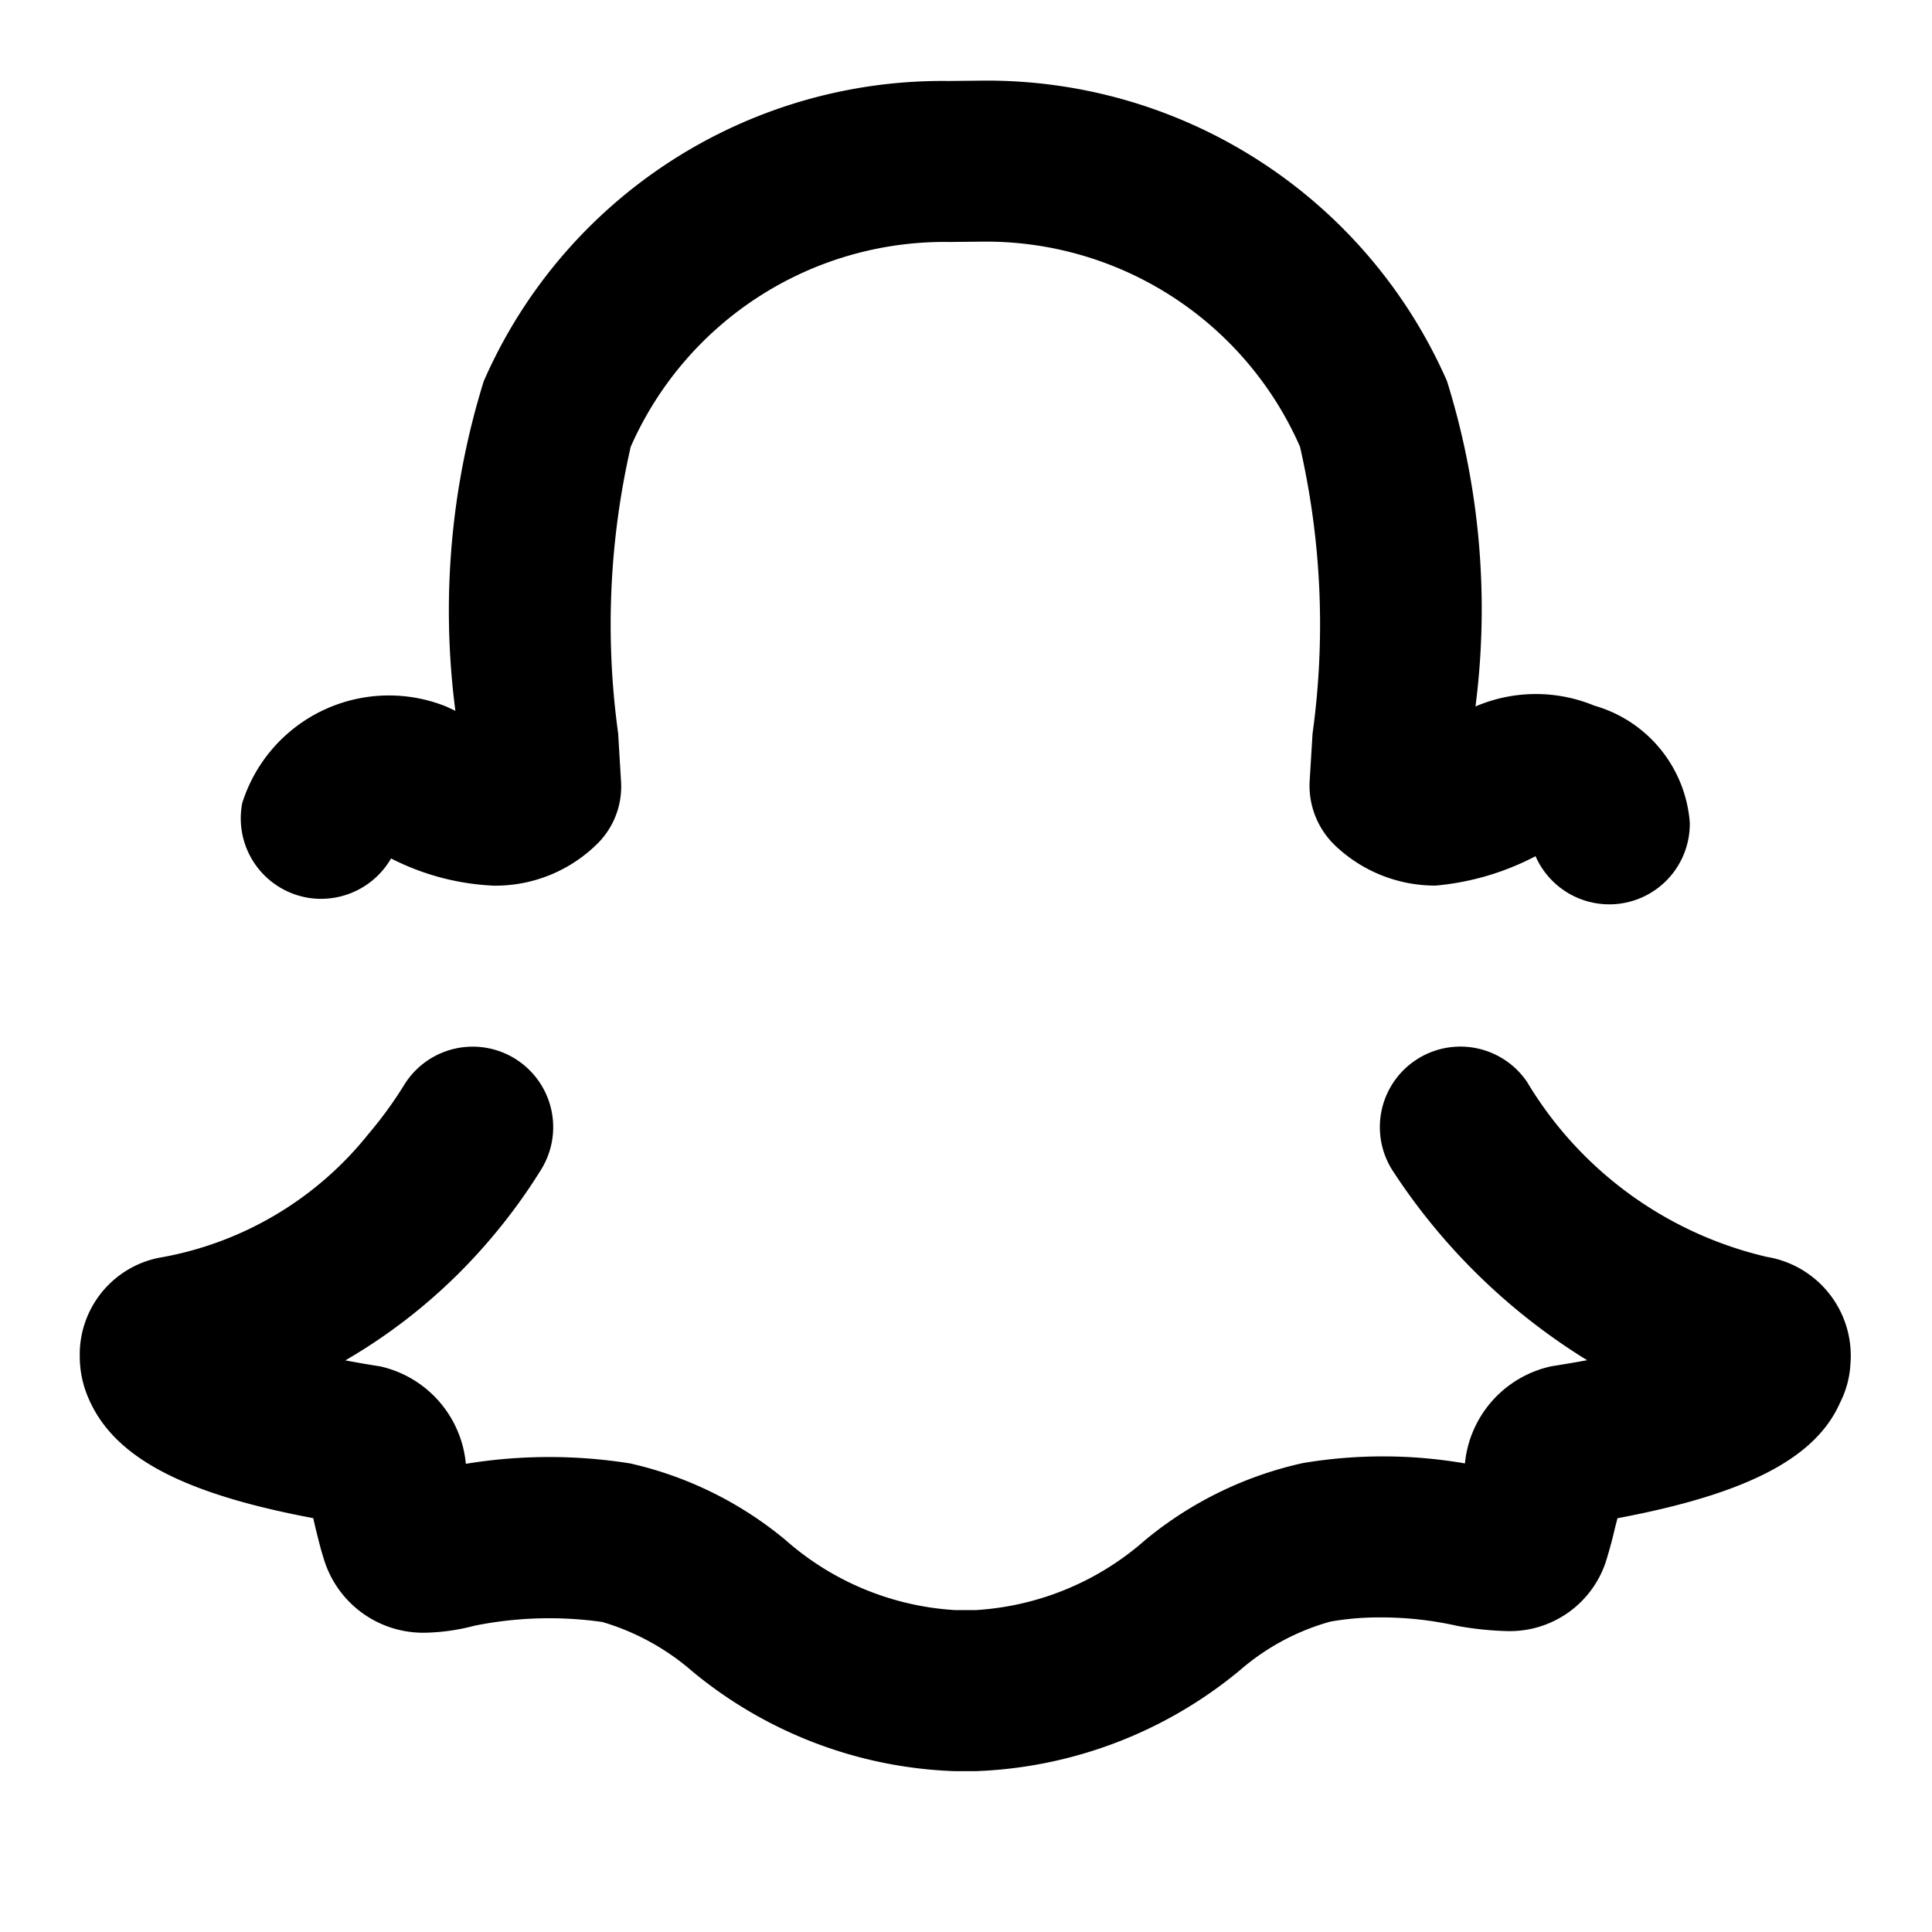 <svg xmlns="http://www.w3.org/2000/svg" width="3em" height="3em" viewBox="0 0 24 24"><path fill="currentColor" d="M21.951 15.614a4.72 4.72 0 0 1-2.981-2.173a1 1 0 1 0-1.657 1.121a7.7 7.7 0 0 0 2.403 2.335q-.202.037-.442.075a1.37 1.37 0 0 0-1.076 1.207a6 6 0 0 0-2.014-.004a4.64 4.64 0 0 0-1.958.956a3.5 3.5 0 0 1-2.104.87h-.26a3.5 3.5 0 0 1-2.106-.872a4.6 4.6 0 0 0-1.929-.95a6.4 6.4 0 0 0-2.04.005a1.37 1.37 0 0 0-1.062-1.21a13 13 0 0 1-.435-.075A6.9 6.9 0 0 0 6.085 15.4a7 7 0 0 0 .635-.868a1 1 0 0 0-1.696-1.06a5 5 0 0 1-.448.616a4.25 4.25 0 0 1-2.553 1.528a1.224 1.224 0 0 0-1.032 1.236a1.3 1.3 0 0 0 .115.533c.316.716 1.156 1.168 2.785 1.474l.03.13c.03.118.058.239.093.348a1.29 1.29 0 0 0 1.278.945a2.6 2.6 0 0 0 .603-.087a4.7 4.7 0 0 1 1.588-.046a3 3 0 0 1 1.123.618a5.4 5.4 0 0 0 3.255 1.235h.261a5.45 5.45 0 0 0 3.274-1.248a2.9 2.9 0 0 1 1.131-.61a3.5 3.5 0 0 1 .624-.052a4.3 4.3 0 0 1 .955.106a4 4 0 0 0 .616.064a1.256 1.256 0 0 0 1.245-.923q.055-.183.094-.355l.032-.124c1.624-.305 2.467-.754 2.767-1.44a1.2 1.2 0 0 0 .127-.48a1.244 1.244 0 0 0-1.036-1.326m-18.15-4.466a1.005 1.005 0 0 0 1.057-.484a3.1 3.1 0 0 0 1.275.338a1.8 1.8 0 0 0 1.265-.499a1 1 0 0 0 .317-.79l-.036-.602a9.9 9.9 0 0 1 .156-3.561a4.26 4.26 0 0 1 3.966-2.544l.388-.004a4.26 4.26 0 0 1 3.96 2.547a9.9 9.9 0 0 1 .156 3.564l-.01.163l-.027.444a1.03 1.03 0 0 0 .312.778a1.8 1.8 0 0 0 1.254.503a3.3 3.3 0 0 0 1.241-.365a1 1 0 0 0 .916.598h.018a1 1 0 0 0 .982-1.017a1.64 1.64 0 0 0-1.185-1.451a1.9 1.9 0 0 0-1.477.01a9.5 9.5 0 0 0-.354-4.042a6.24 6.24 0 0 0-5.796-3.732l-.393.004a6.22 6.22 0 0 0-5.777 3.73a9.6 9.6 0 0 0-.352 4.094l-.111-.052a1.91 1.91 0 0 0-2.537 1.199a1 1 0 0 0 .793 1.171"/></svg>